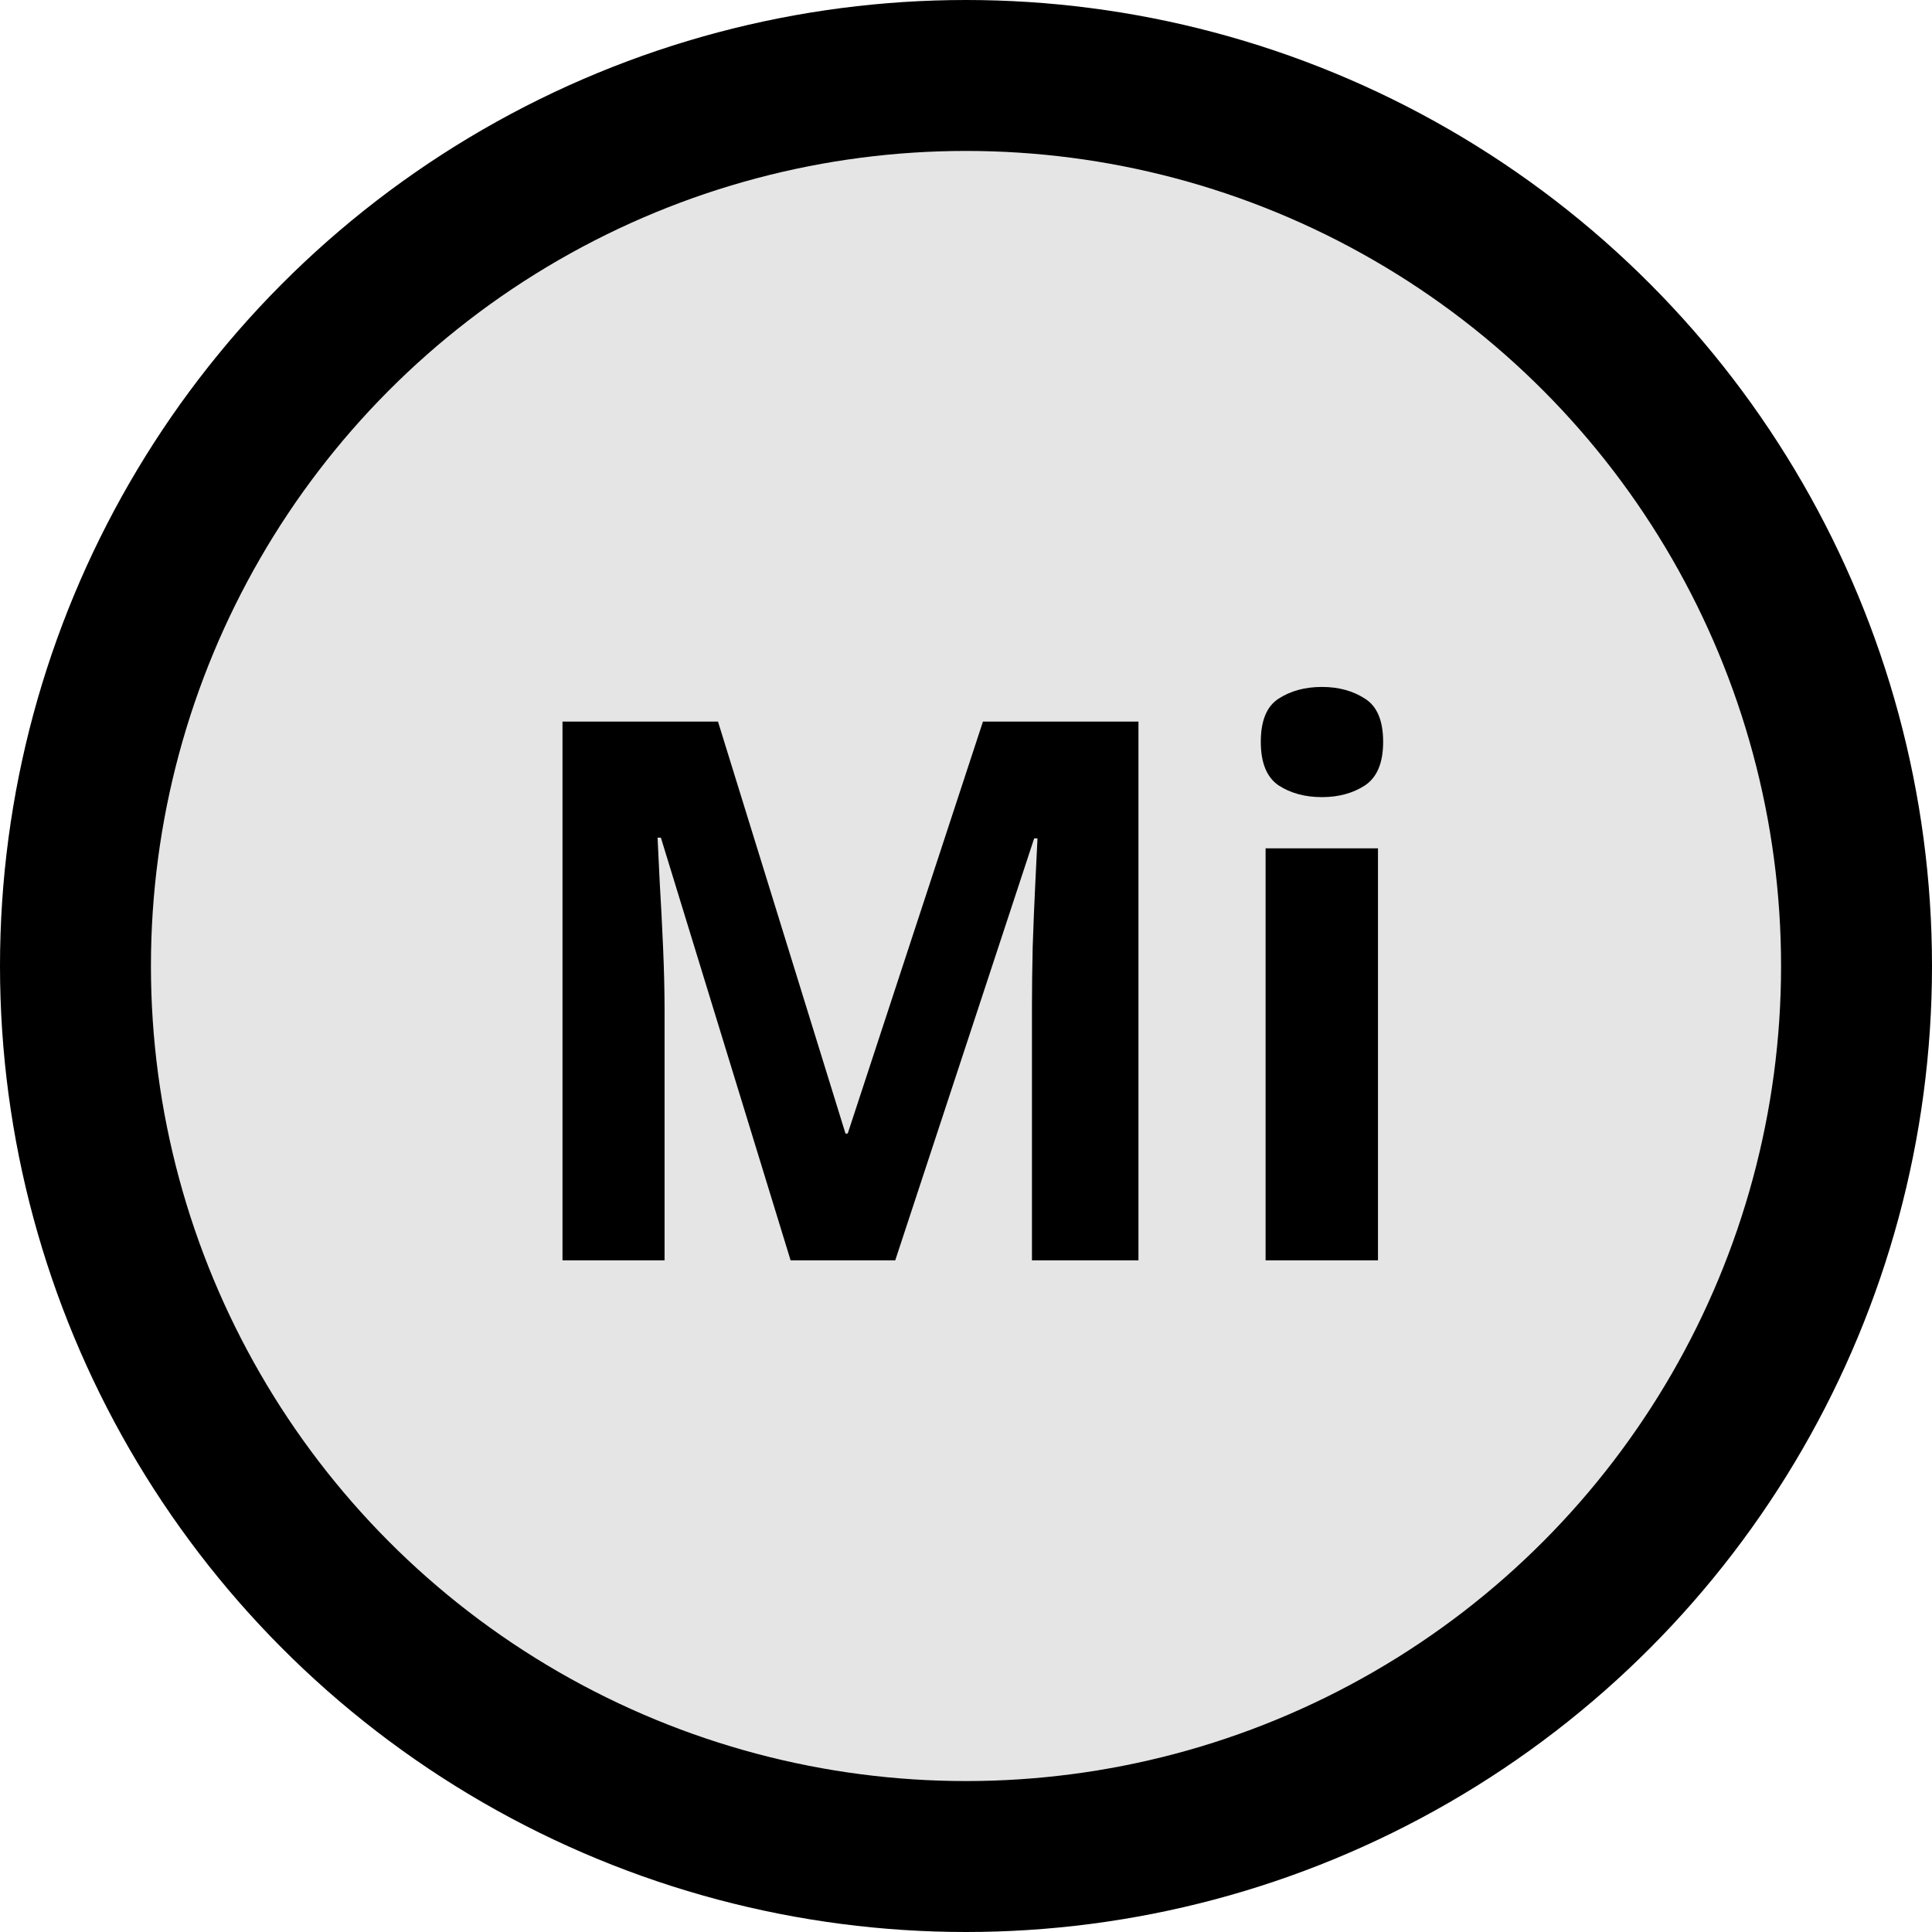 <svg width="512" height="512" viewBox="0 0 512 512" fill="none" xmlns="http://www.w3.org/2000/svg">
<circle cx="256" cy="256" r="236" fill="#E5E5E5" stroke="black" stroke-width="40"/>
<path d="M209.516 334L175.141 221.988H174.262C174.392 224.658 174.587 228.694 174.848 234.098C175.173 239.436 175.466 245.133 175.727 251.188C175.987 257.242 176.117 262.711 176.117 267.594V334H149.066V191.227H190.277L224.066 300.406H224.652L260.492 191.227H301.703V334H273.48V266.422C273.48 261.93 273.546 256.754 273.676 250.895C273.871 245.035 274.099 239.469 274.359 234.195C274.62 228.857 274.815 224.853 274.945 222.184H274.066L237.25 334H209.516ZM365.18 224.82V334H335.395V224.82H365.18ZM350.336 182.047C354.763 182.047 358.572 183.089 361.762 185.172C364.952 187.19 366.547 190.999 366.547 196.598C366.547 202.132 364.952 205.973 361.762 208.121C358.572 210.204 354.763 211.246 350.336 211.246C345.844 211.246 342.003 210.204 338.812 208.121C335.688 205.973 334.125 202.132 334.125 196.598C334.125 190.999 335.688 187.19 338.812 185.172C342.003 183.089 345.844 182.047 350.336 182.047Z" fill="black"/>
</svg>
